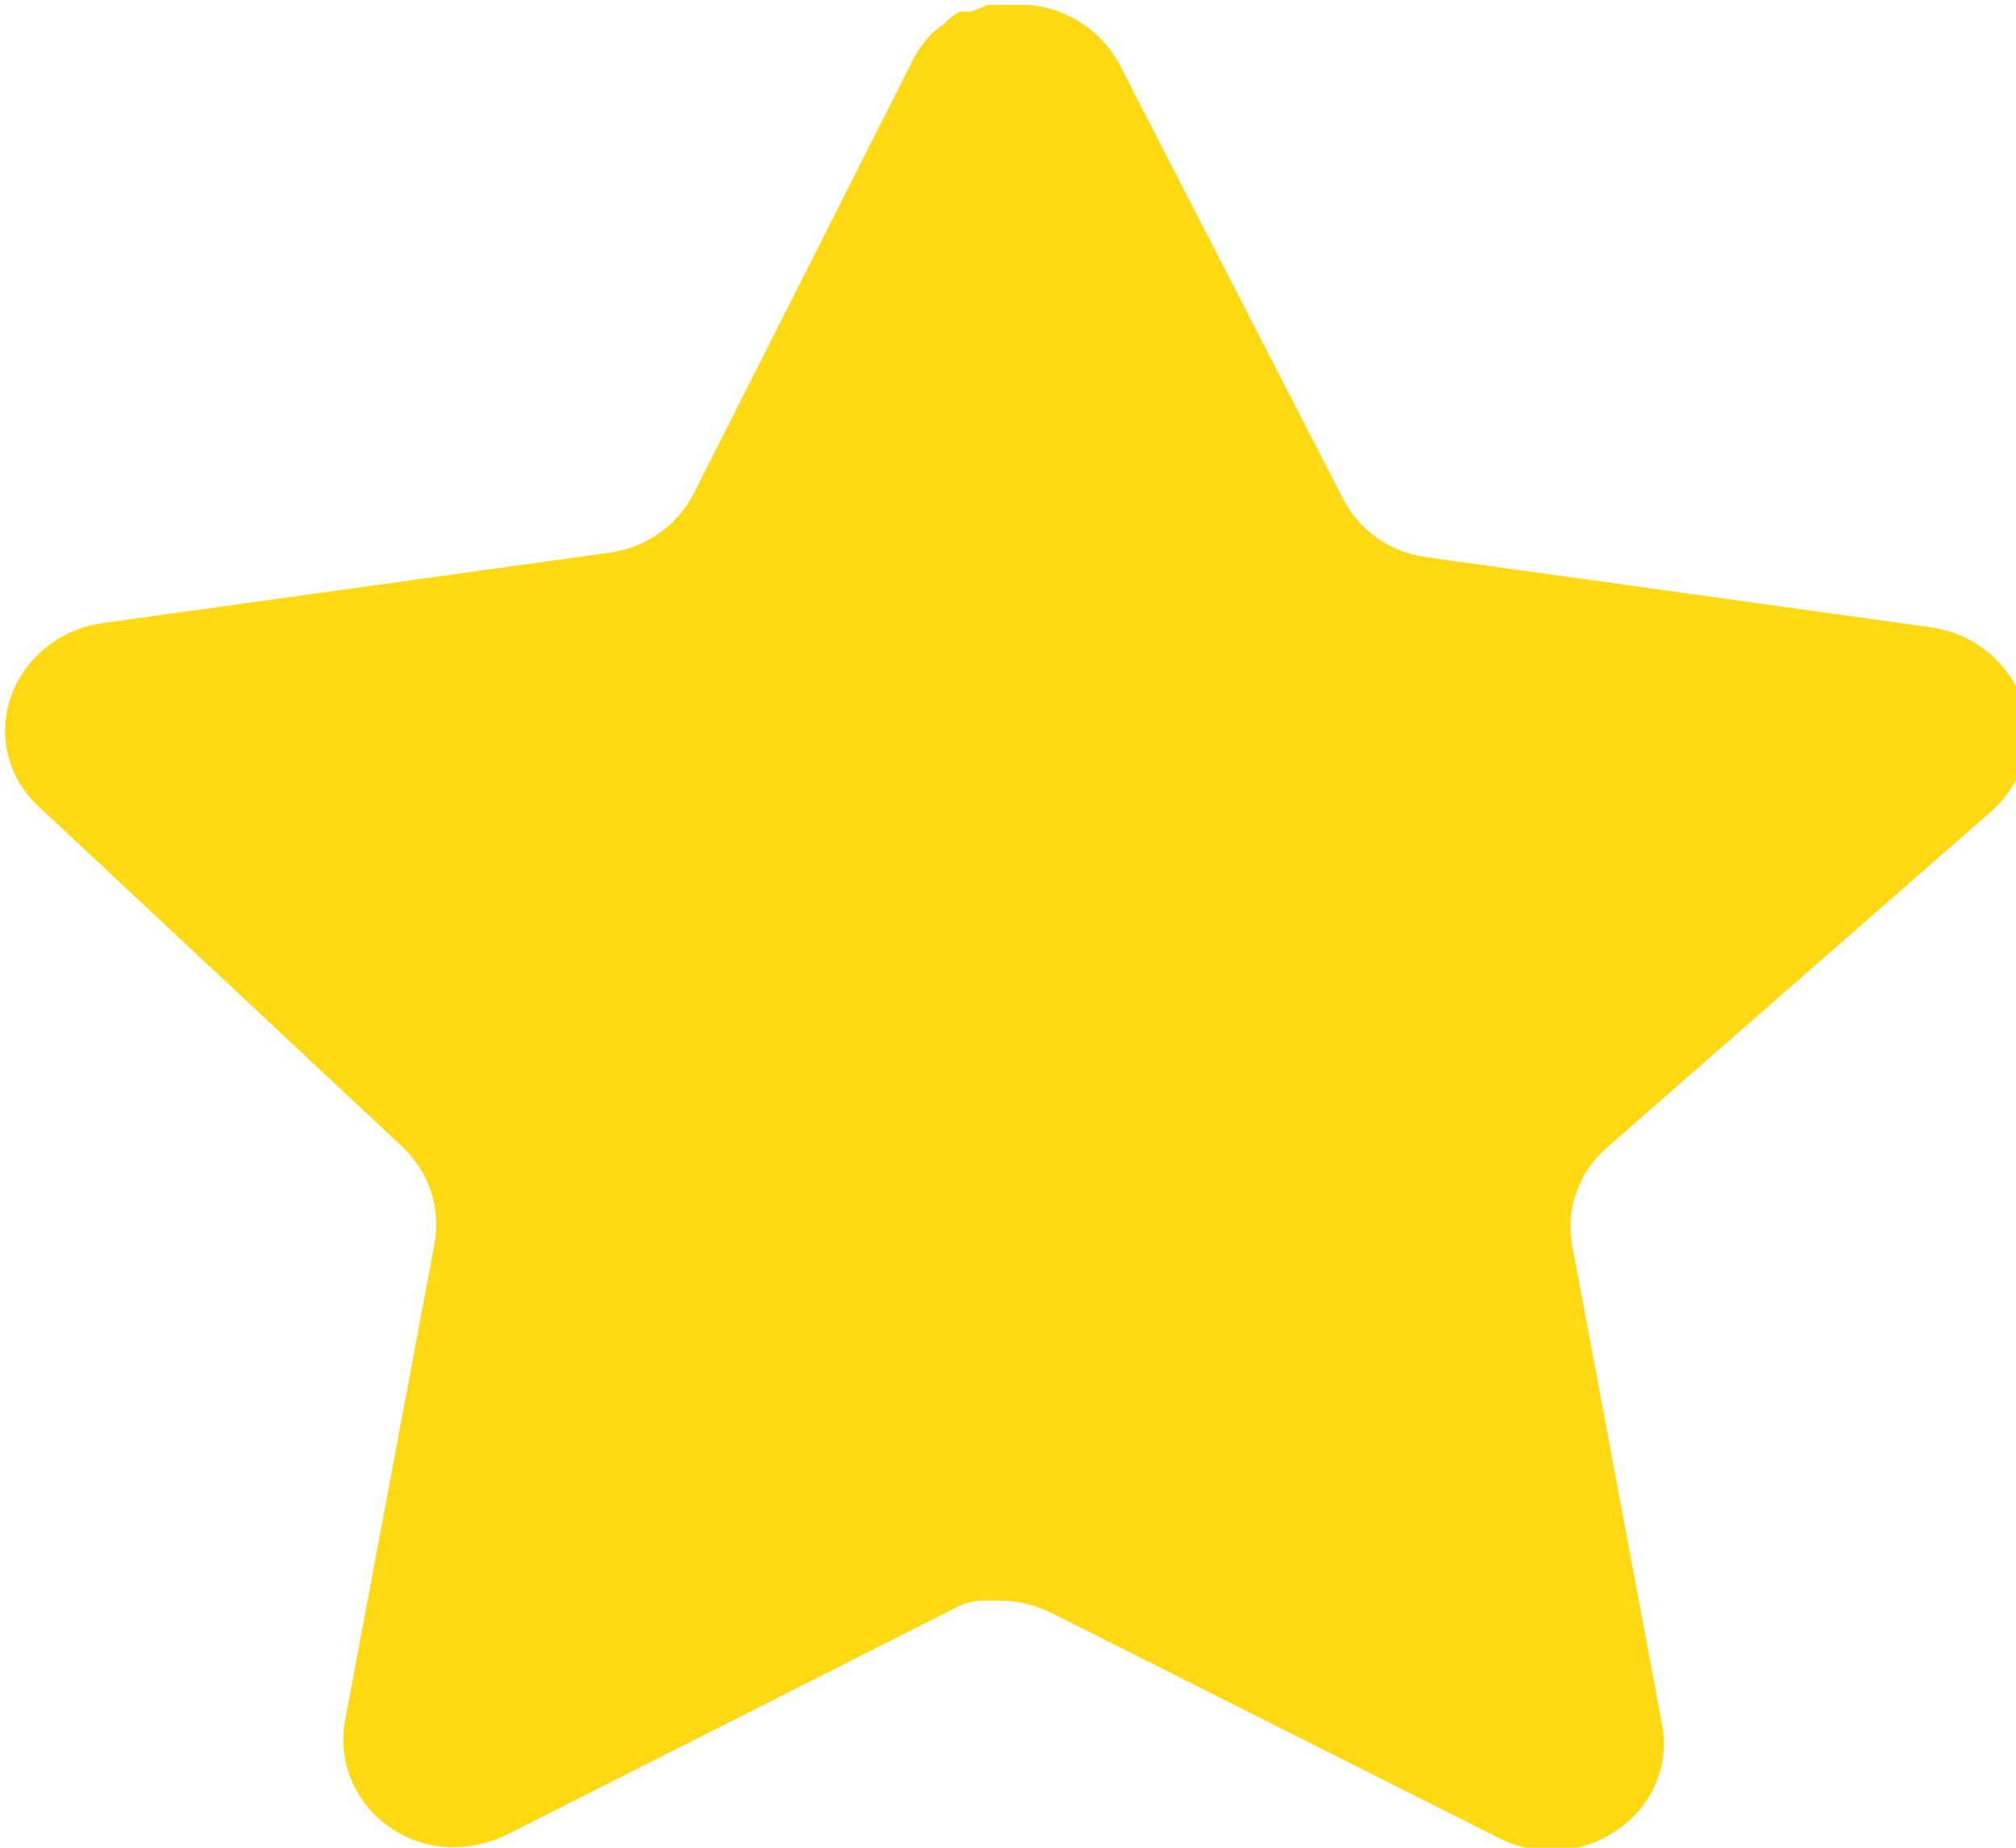<svg width="12" height="11" viewBox="0 0 12 11" fill="none" xmlns="http://www.w3.org/2000/svg">
<g clip-path="url(#clip0_299_1459)">
<path d="M9.552 6.843C9.473 6.916 9.413 7.008 9.38 7.109C9.346 7.21 9.339 7.318 9.36 7.422L9.894 10.27C9.916 10.389 9.902 10.511 9.854 10.621C9.806 10.732 9.727 10.828 9.624 10.896C9.523 10.966 9.404 11.008 9.28 11.017C9.156 11.025 9.032 10.999 8.922 10.942L6.264 9.605C6.171 9.557 6.069 9.532 5.964 9.529H5.832C5.775 9.534 5.719 9.552 5.67 9.581L3.012 10.925C2.88 10.988 2.731 11.011 2.586 10.988C2.415 10.957 2.264 10.863 2.164 10.726C2.064 10.588 2.024 10.419 2.052 10.253L2.586 7.405C2.605 7.3 2.598 7.193 2.565 7.092C2.531 6.991 2.473 6.9 2.394 6.826L0.228 4.799C0.139 4.717 0.077 4.611 0.048 4.495C0.019 4.379 0.026 4.258 0.066 4.145C0.106 4.033 0.177 3.933 0.271 3.857C0.365 3.78 0.479 3.73 0.6 3.711L3.6 3.294C3.712 3.283 3.819 3.245 3.911 3.183C4.003 3.121 4.078 3.038 4.128 2.941L5.442 0.341C5.473 0.283 5.514 0.231 5.562 0.185L5.616 0.145C5.644 0.115 5.676 0.09 5.712 0.069H5.778L5.88 0.029H6.132C6.243 0.041 6.349 0.079 6.441 0.139C6.533 0.2 6.608 0.281 6.66 0.376L7.992 2.964C8.038 3.058 8.108 3.139 8.195 3.201C8.282 3.263 8.383 3.303 8.49 3.317L11.49 3.734C11.614 3.751 11.73 3.8 11.826 3.877C11.923 3.954 11.995 4.054 12.036 4.168C12.074 4.282 12.078 4.404 12.047 4.52C12.017 4.636 11.952 4.741 11.862 4.822L9.552 6.843Z" fill="#FFD913"/>
</g>
<defs>
<clipPath id="clip0_299_1459">
<rect width="12" height="11" fill="white"/>
</clipPath>
</defs>
</svg>
